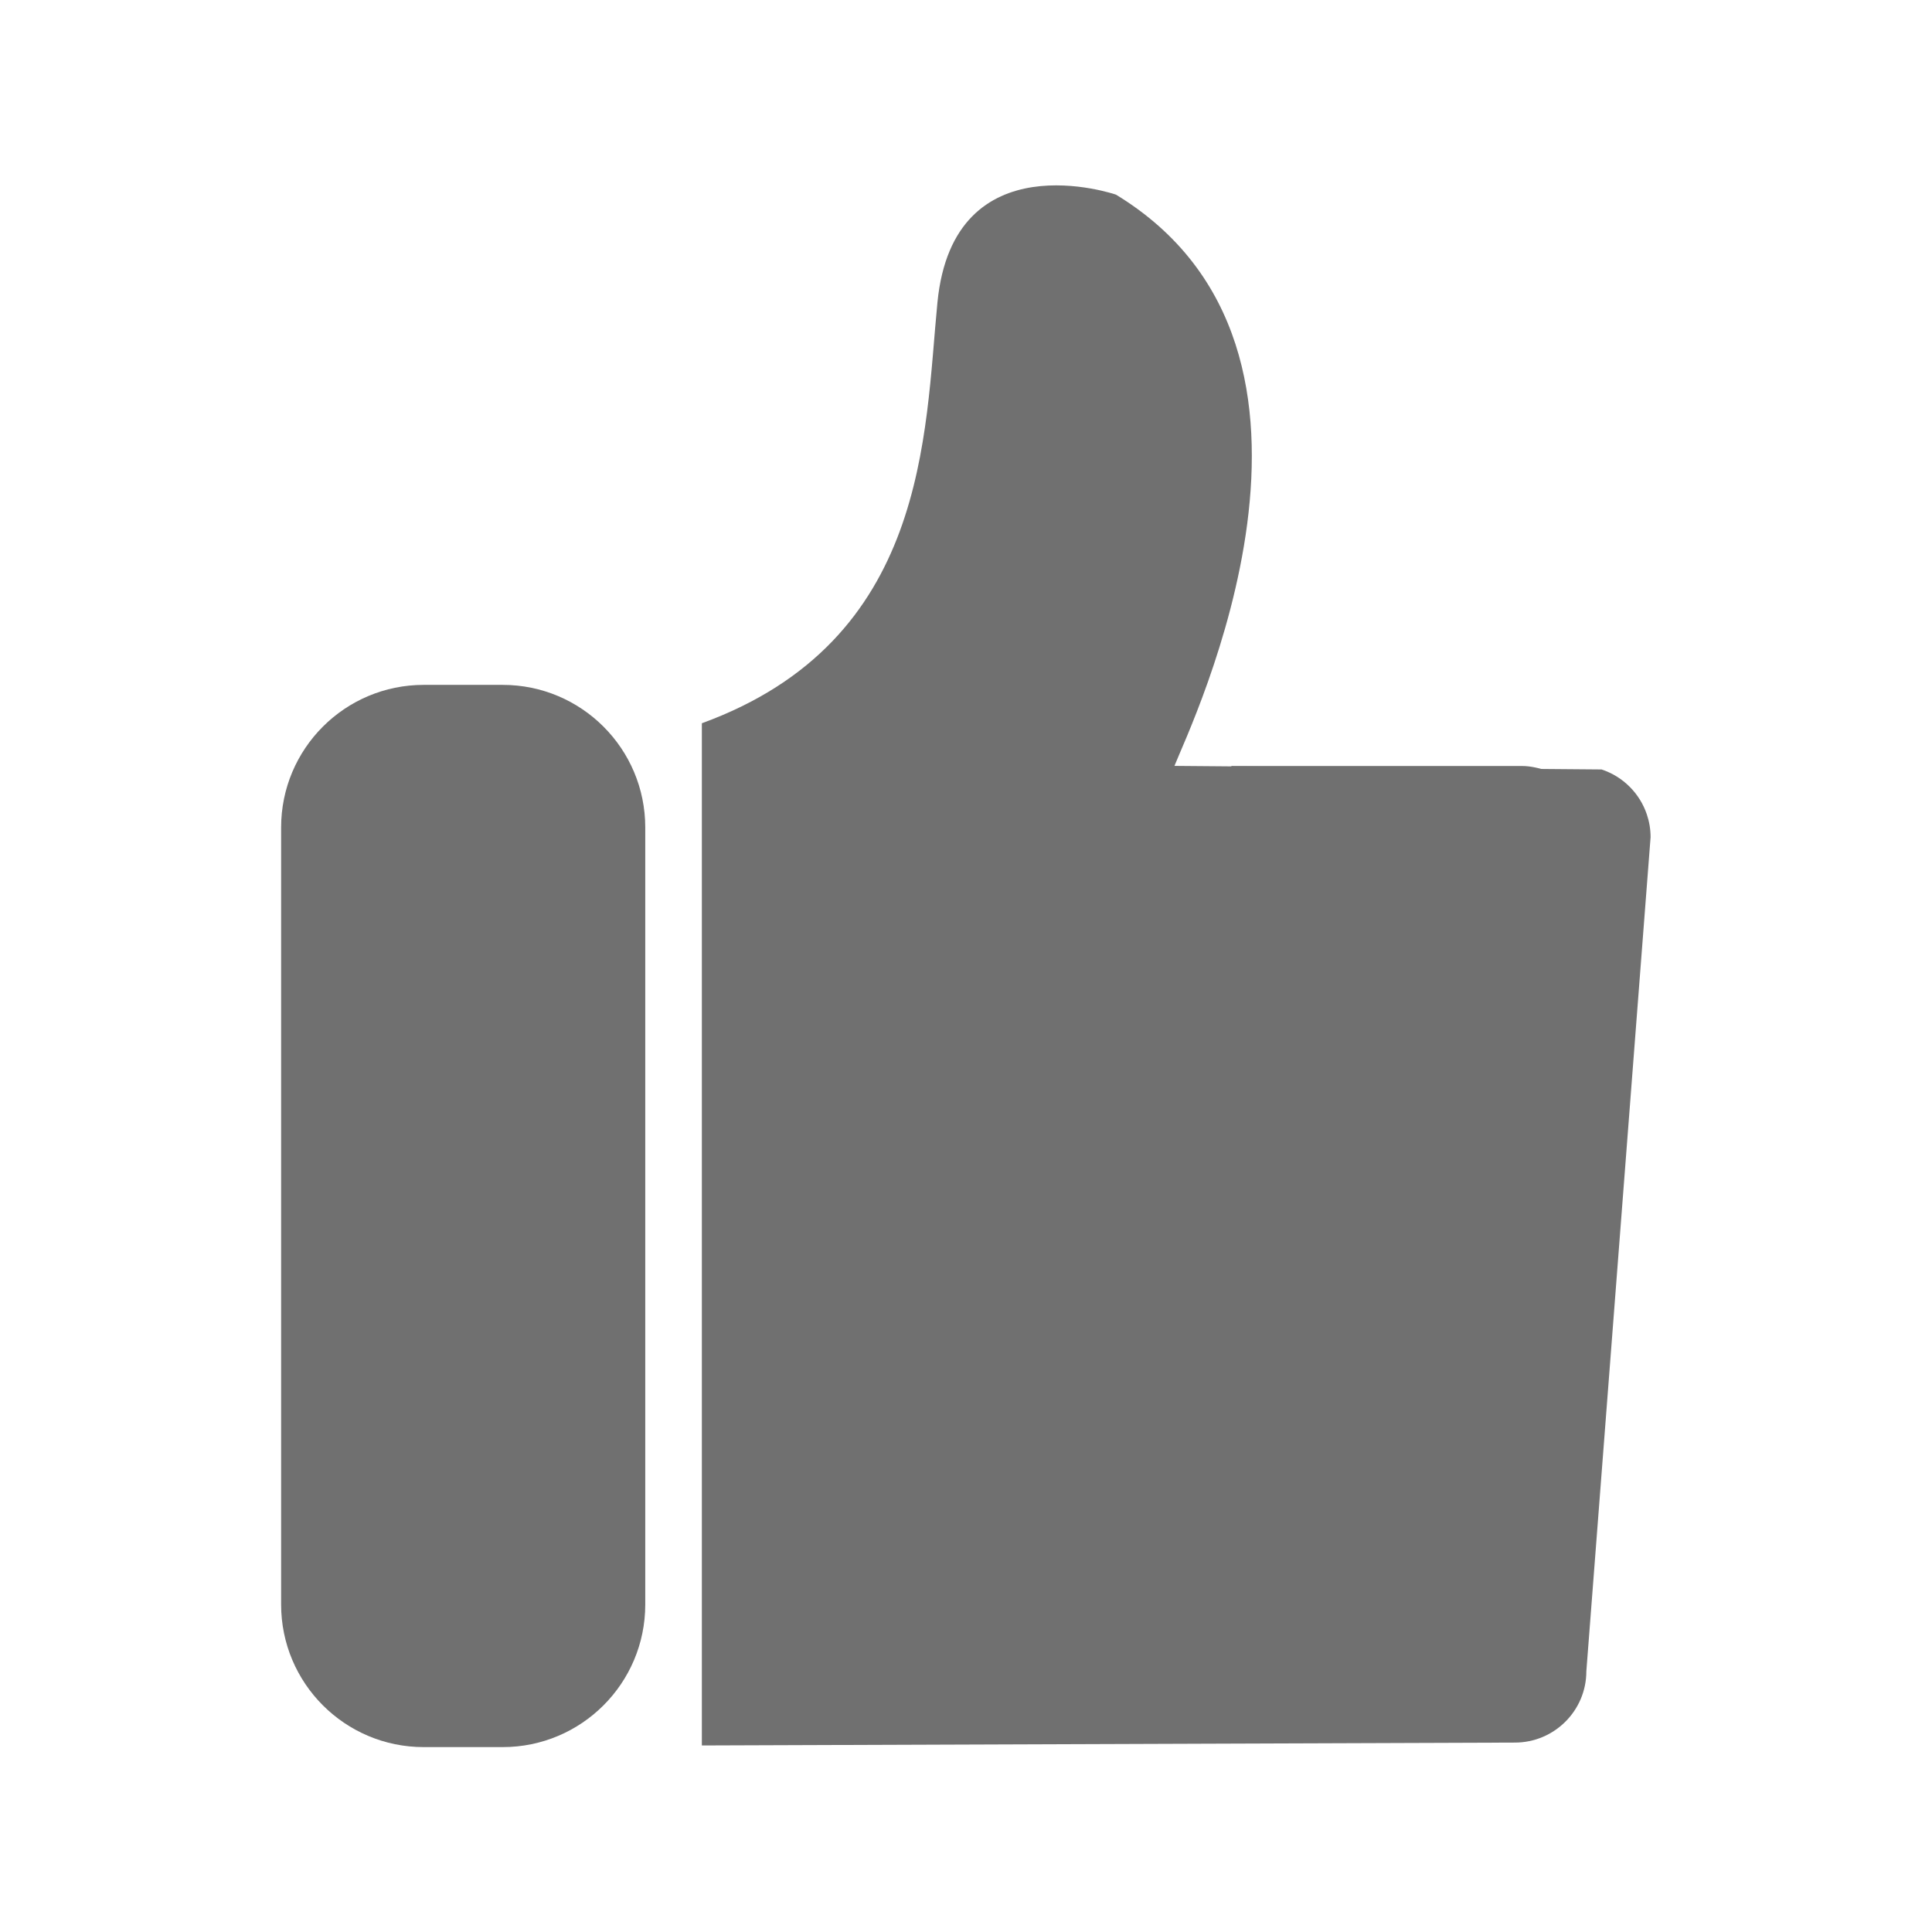 <?xml version="1.0" standalone="no"?><!DOCTYPE svg PUBLIC "-//W3C//DTD SVG 1.1//EN" "http://www.w3.org/Graphics/SVG/1.1/DTD/svg11.dtd"><svg t="1550648858967" class="icon" style="" viewBox="0 0 1024 1024" version="1.1" xmlns="http://www.w3.org/2000/svg" p-id="2443" xmlns:xlink="http://www.w3.org/1999/xlink" width="32" height="32"><defs><style type="text/css"></style></defs><path d="M806.868 406h-154.16c-0.479 2-0.757 2-0.757 2h166.673c-3.702-1-7.647-2-11.756-2z" fill="#707070" p-id="2444"></path><path d="M622.48 405.937c8.383-21.278 104.826-220.109-30.992-302.775 0 0-86.128-29.741-94.63 57.167C490.01 230.336 492 339.554 372 383.342v541.792l430.925-1.529c20.869 0 37.868-16.917 37.868-37.786l34.049-442.096c0-4.212-0.698-8.249-1.969-12.032-3.789-11.272-12.719-20.161-24.029-23.864" fill="#707070" p-id="2445"></path><path d="M342 850.428C342 892.165 308.165 926 266.428 926h-41.856C182.835 926 149 892.165 149 850.428V438.572C149 396.835 182.835 363 224.572 363h41.856C308.165 363 342 396.835 342 438.572v411.856z" fill="#707070" p-id="2446"></path></svg>